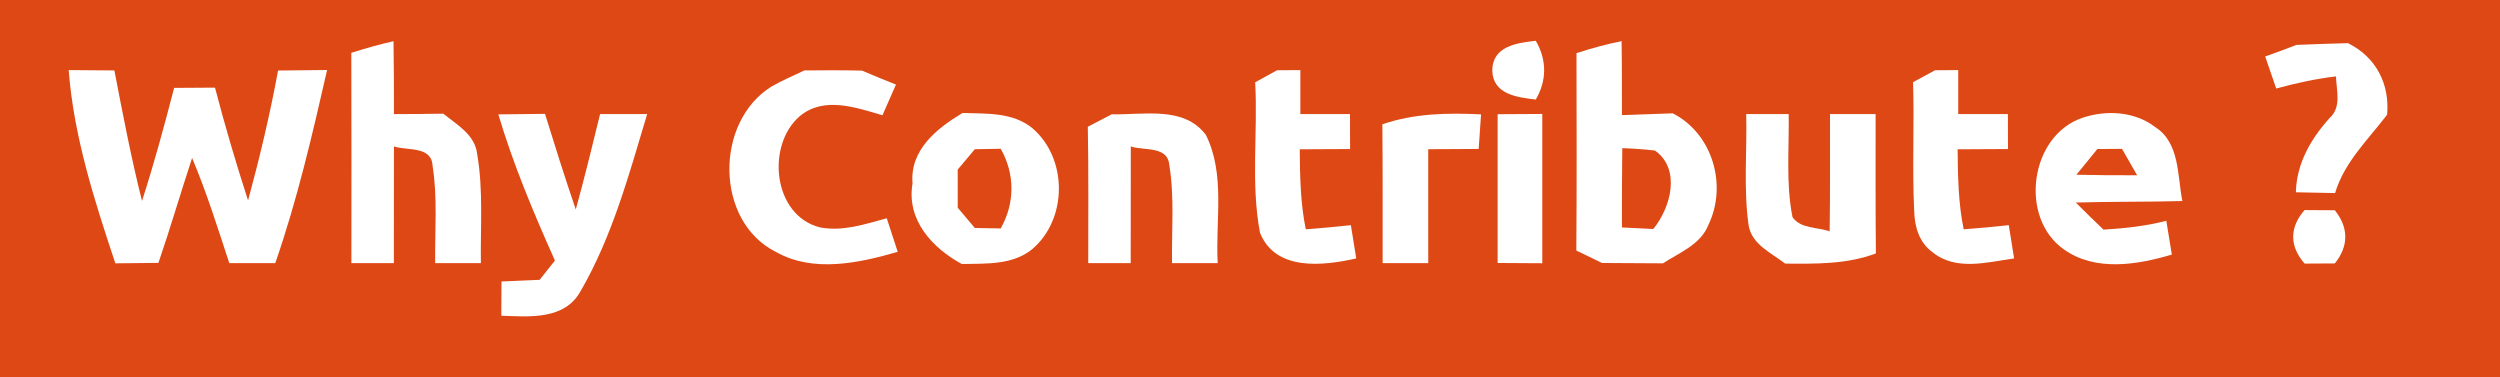 <?xml version="1.0" encoding="UTF-8" ?>
<!DOCTYPE svg PUBLIC "-//W3C//DTD SVG 1.1//EN" "http://www.w3.org/Graphics/SVG/1.1/DTD/svg11.dtd">
<svg width="285pt" height="43pt" viewBox="0 0 285 43" version="1.1" xmlns="http://www.w3.org/2000/svg">
<path fill="#dd4814" d=" M 0.00 0.00 L 285.00 0.00 L 285.00 43.00 L 0.00 43.00 L 0.00 0.00 Z" />
<path fill="#ffffff" d=" M 40.05 6.02 C 41.64 5.52 43.24 5.06 44.86 4.70 C 44.91 7.47 44.91 10.24 44.91 13.01 C 46.78 13.00 48.65 12.99 50.53 12.96 C 52.09 14.21 54.18 15.38 54.40 17.59 C 55.11 21.69 54.76 25.87 54.82 30.00 C 53.08 30.00 51.35 30.00 49.61 30.00 C 49.56 26.29 49.90 22.55 49.31 18.88 C 49.19 16.62 46.43 17.20 44.91 16.69 C 44.90 21.13 44.90 25.56 44.90 30.00 C 43.29 30.00 41.68 30.00 40.06 30.00 C 40.06 22.01 40.08 14.02 40.05 6.02 Z" />
<path fill="#ffffff" d=" M 170.12 8.05 C 170.13 5.26 172.93 4.89 175.08 4.65 C 176.35 6.83 176.35 9.17 175.08 11.35 C 172.97 11.09 170.20 10.78 170.12 8.05 Z" />
<path fill="#ffffff" d=" M 179.72 6.06 C 181.40 5.51 183.12 5.04 184.86 4.69 C 184.91 7.50 184.90 10.31 184.90 13.12 C 186.83 13.05 188.76 12.99 190.69 12.92 C 195.23 15.22 196.94 21.10 194.77 25.61 C 193.89 27.88 191.46 28.79 189.58 30.02 C 187.26 30.00 184.94 30.00 182.63 29.98 C 181.90 29.62 180.43 28.92 179.70 28.56 C 179.76 21.06 179.73 13.56 179.72 6.06 Z" />
<path fill="#ffffff" d=" M 261.79 5.12 C 263.75 5.03 265.71 4.98 267.67 4.92 C 270.85 6.50 272.45 9.55 272.13 13.08 C 269.96 15.92 267.25 18.49 266.20 22.01 C 264.71 21.99 263.21 21.96 261.73 21.92 C 261.81 18.62 263.44 15.82 265.59 13.44 C 266.96 12.19 266.35 10.31 266.30 8.71 C 263.99 8.98 261.73 9.48 259.49 10.09 C 259.07 8.88 258.65 7.66 258.23 6.44 C 259.42 6.02 260.61 5.58 261.79 5.12 Z" />
<path fill="#ffffff" d=" M 7.83 7.99 C 9.56 8.00 11.30 8.01 13.04 8.03 C 14.00 13.01 14.95 17.99 16.19 22.91 C 17.56 18.66 18.73 14.35 19.85 10.02 C 21.40 10.01 22.96 10.00 24.51 9.99 C 25.64 14.32 26.90 18.60 28.28 22.85 C 29.61 17.96 30.78 13.02 31.70 8.04 C 33.56 8.01 35.43 8.00 37.29 7.98 C 35.60 15.39 33.88 22.81 31.38 30.00 C 29.64 30.00 27.89 30.00 26.14 30.00 C 24.82 25.98 23.55 21.92 21.90 18.01 C 20.59 21.99 19.42 26.01 18.06 29.97 C 16.42 29.99 14.78 30.00 13.15 30.02 C 10.76 22.85 8.41 15.56 7.83 7.99 Z" />
<path fill="#ffffff" d=" M 91.69 8.03 C 93.89 8.00 96.08 8.00 98.27 8.05 C 99.55 8.60 100.84 9.13 102.14 9.64 C 101.62 10.80 101.11 11.97 100.60 13.14 C 97.59 12.26 93.94 10.95 91.19 13.23 C 87.32 16.53 88.09 24.55 93.46 25.92 C 96.05 26.42 98.61 25.56 101.09 24.88 C 101.51 26.16 101.93 27.43 102.34 28.71 C 97.91 29.99 92.72 31.12 88.47 28.73 C 81.47 25.24 81.46 13.87 87.96 9.86 C 89.16 9.16 90.45 8.64 91.69 8.03 Z" />
<path fill="#ffffff" d=" M 145.58 8.01 C 146.25 8.01 147.58 8.00 148.24 7.99 C 148.24 9.66 148.24 11.33 148.24 13.00 C 150.13 13.00 152.01 13.00 153.90 13.00 C 153.90 14.33 153.90 15.66 153.91 16.99 C 151.99 17.00 150.08 17.01 148.17 17.02 C 148.20 20.07 148.24 23.14 148.86 26.14 C 150.57 26.01 152.29 25.86 154.00 25.67 C 154.16 26.62 154.46 28.52 154.61 29.46 C 150.85 30.31 145.41 30.95 143.64 26.54 C 142.57 20.90 143.41 15.08 143.09 9.38 C 143.72 9.03 144.96 8.35 145.58 8.01 Z" />
<path fill="#ffffff" d=" M 220.59 8.01 C 221.25 8.01 222.58 8.00 223.24 7.99 C 223.24 9.66 223.24 11.33 223.24 13.00 C 225.13 13.00 227.01 13.00 228.90 13.00 C 228.90 14.33 228.90 15.66 228.91 16.99 C 226.99 17.00 225.08 17.01 223.17 17.02 C 223.20 20.08 223.24 23.14 223.86 26.14 C 225.57 26.01 227.29 25.86 229.00 25.67 C 229.16 26.62 229.46 28.51 229.61 29.46 C 226.56 29.89 222.95 30.92 220.31 28.75 C 218.81 27.69 218.26 25.86 218.22 24.10 C 217.98 19.20 218.24 14.28 218.09 9.37 C 218.72 9.03 219.96 8.35 220.59 8.01 Z" />
<path fill="#ffffff" d=" M 56.81 13.04 C 58.58 13.02 60.35 13.00 62.13 12.98 C 63.26 16.62 64.40 20.27 65.64 23.88 C 66.63 20.27 67.53 16.64 68.41 13.00 C 70.20 13.00 71.99 13.00 73.78 13.00 C 71.71 19.88 69.81 26.95 66.18 33.20 C 64.37 36.49 60.34 36.11 57.15 35.99 C 57.15 34.69 57.16 33.39 57.17 32.09 C 58.62 32.03 60.07 31.97 61.52 31.90 C 61.95 31.35 62.82 30.25 63.26 29.70 C 60.83 24.26 58.51 18.76 56.81 13.04 Z" />
<path fill="#ffffff" d=" M 104.03 20.91 C 103.70 17.10 106.81 14.62 109.73 12.88 C 112.45 12.97 115.45 12.77 117.70 14.62 C 121.72 18.07 121.72 24.94 117.69 28.39 C 115.42 30.25 112.40 30.03 109.65 30.10 C 106.28 28.27 103.31 25.07 104.03 20.91 Z" />
<path fill="#ffffff" d=" M 126.74 13.03 C 130.35 13.12 134.97 12.04 137.47 15.38 C 139.72 19.90 138.54 25.15 138.82 30.00 C 137.08 30.00 135.35 30.00 133.61 30.00 C 133.56 26.26 133.90 22.49 133.30 18.79 C 133.11 16.60 130.39 17.21 128.91 16.69 C 128.90 21.13 128.90 25.56 128.90 30.00 C 127.29 30.00 125.68 30.00 124.06 30.00 C 124.05 24.82 124.11 19.63 124.01 14.45 C 124.69 14.10 126.06 13.39 126.74 13.03 Z" />
<path fill="#ffffff" d=" M 157.59 14.17 C 161.22 12.92 165.05 12.85 168.84 13.04 C 168.76 14.35 168.67 15.66 168.57 16.98 C 166.65 16.99 164.74 17.00 162.82 17.01 C 162.82 21.34 162.82 25.67 162.82 30.00 C 161.09 30.00 159.35 30.00 157.62 30.00 C 157.61 24.72 157.64 19.45 157.59 14.17 Z" />
<path fill="#ffffff" d=" M 170.73 13.02 C 172.42 13.01 174.12 13.00 175.82 12.99 C 175.82 18.66 175.82 24.34 175.82 30.01 C 174.12 30.00 172.42 29.99 170.73 29.98 C 170.73 24.33 170.73 18.67 170.73 13.02 Z" />
<path fill="#ffffff" d=" M 199.07 13.00 C 200.68 13.00 202.29 13.00 203.91 13.00 C 203.98 16.92 203.57 20.90 204.35 24.77 C 205.30 26.09 207.18 25.88 208.58 26.37 C 208.65 21.91 208.61 17.46 208.62 13.00 C 210.35 13.00 212.09 13.00 213.82 13.00 C 213.82 18.30 213.80 23.59 213.85 28.89 C 210.54 30.14 206.99 30.08 203.51 30.05 C 201.94 28.83 199.70 27.88 199.34 25.68 C 198.75 21.48 199.17 17.22 199.07 13.00 Z" />
<path fill="#ffffff" d=" M 237.46 13.41 C 240.15 12.52 243.37 12.70 245.68 14.48 C 248.51 16.26 248.21 20.04 248.79 22.92 C 244.74 23.03 240.68 22.97 236.64 23.09 C 237.68 24.13 238.73 25.16 239.80 26.18 C 242.21 26.03 244.62 25.78 246.96 25.17 C 247.16 26.46 247.37 27.74 247.59 29.02 C 243.64 30.20 238.88 30.98 235.29 28.44 C 230.12 24.82 231.40 15.39 237.46 13.41 Z" />
<path fill="#dd4814" d=" M 111.13 17.01 C 111.87 17.00 113.35 16.97 114.08 16.96 C 115.72 19.84 115.71 23.17 114.08 26.04 C 113.34 26.03 111.87 26.00 111.13 25.99 C 110.48 25.22 109.83 24.45 109.18 23.68 C 109.18 22.23 109.18 20.78 109.18 19.33 C 109.83 18.55 110.48 17.78 111.13 17.01 Z" />
<path fill="#dd4814" d=" M 184.94 16.89 C 186.18 16.93 187.42 17.02 188.66 17.16 C 191.66 19.27 190.47 23.68 188.47 26.11 C 187.58 26.07 185.79 25.98 184.90 25.93 C 184.90 22.92 184.90 19.91 184.94 16.89 Z" />
<path fill="#dd4814" d=" M 239.10 16.99 C 239.81 16.99 241.21 16.98 241.91 16.97 C 242.49 17.97 243.06 18.98 243.63 19.98 C 241.32 19.99 239.02 19.97 236.71 19.92 C 237.50 18.94 238.30 17.97 239.10 16.99 Z" />
<path fill="#ffffff" d=" M 262.72 23.95 C 263.58 23.96 265.31 23.96 266.17 23.97 C 267.76 25.94 267.76 28.06 266.17 30.03 C 265.31 30.04 263.59 30.05 262.73 30.05 C 260.99 28.09 260.99 25.91 262.72 23.95 Z" />
</svg>
